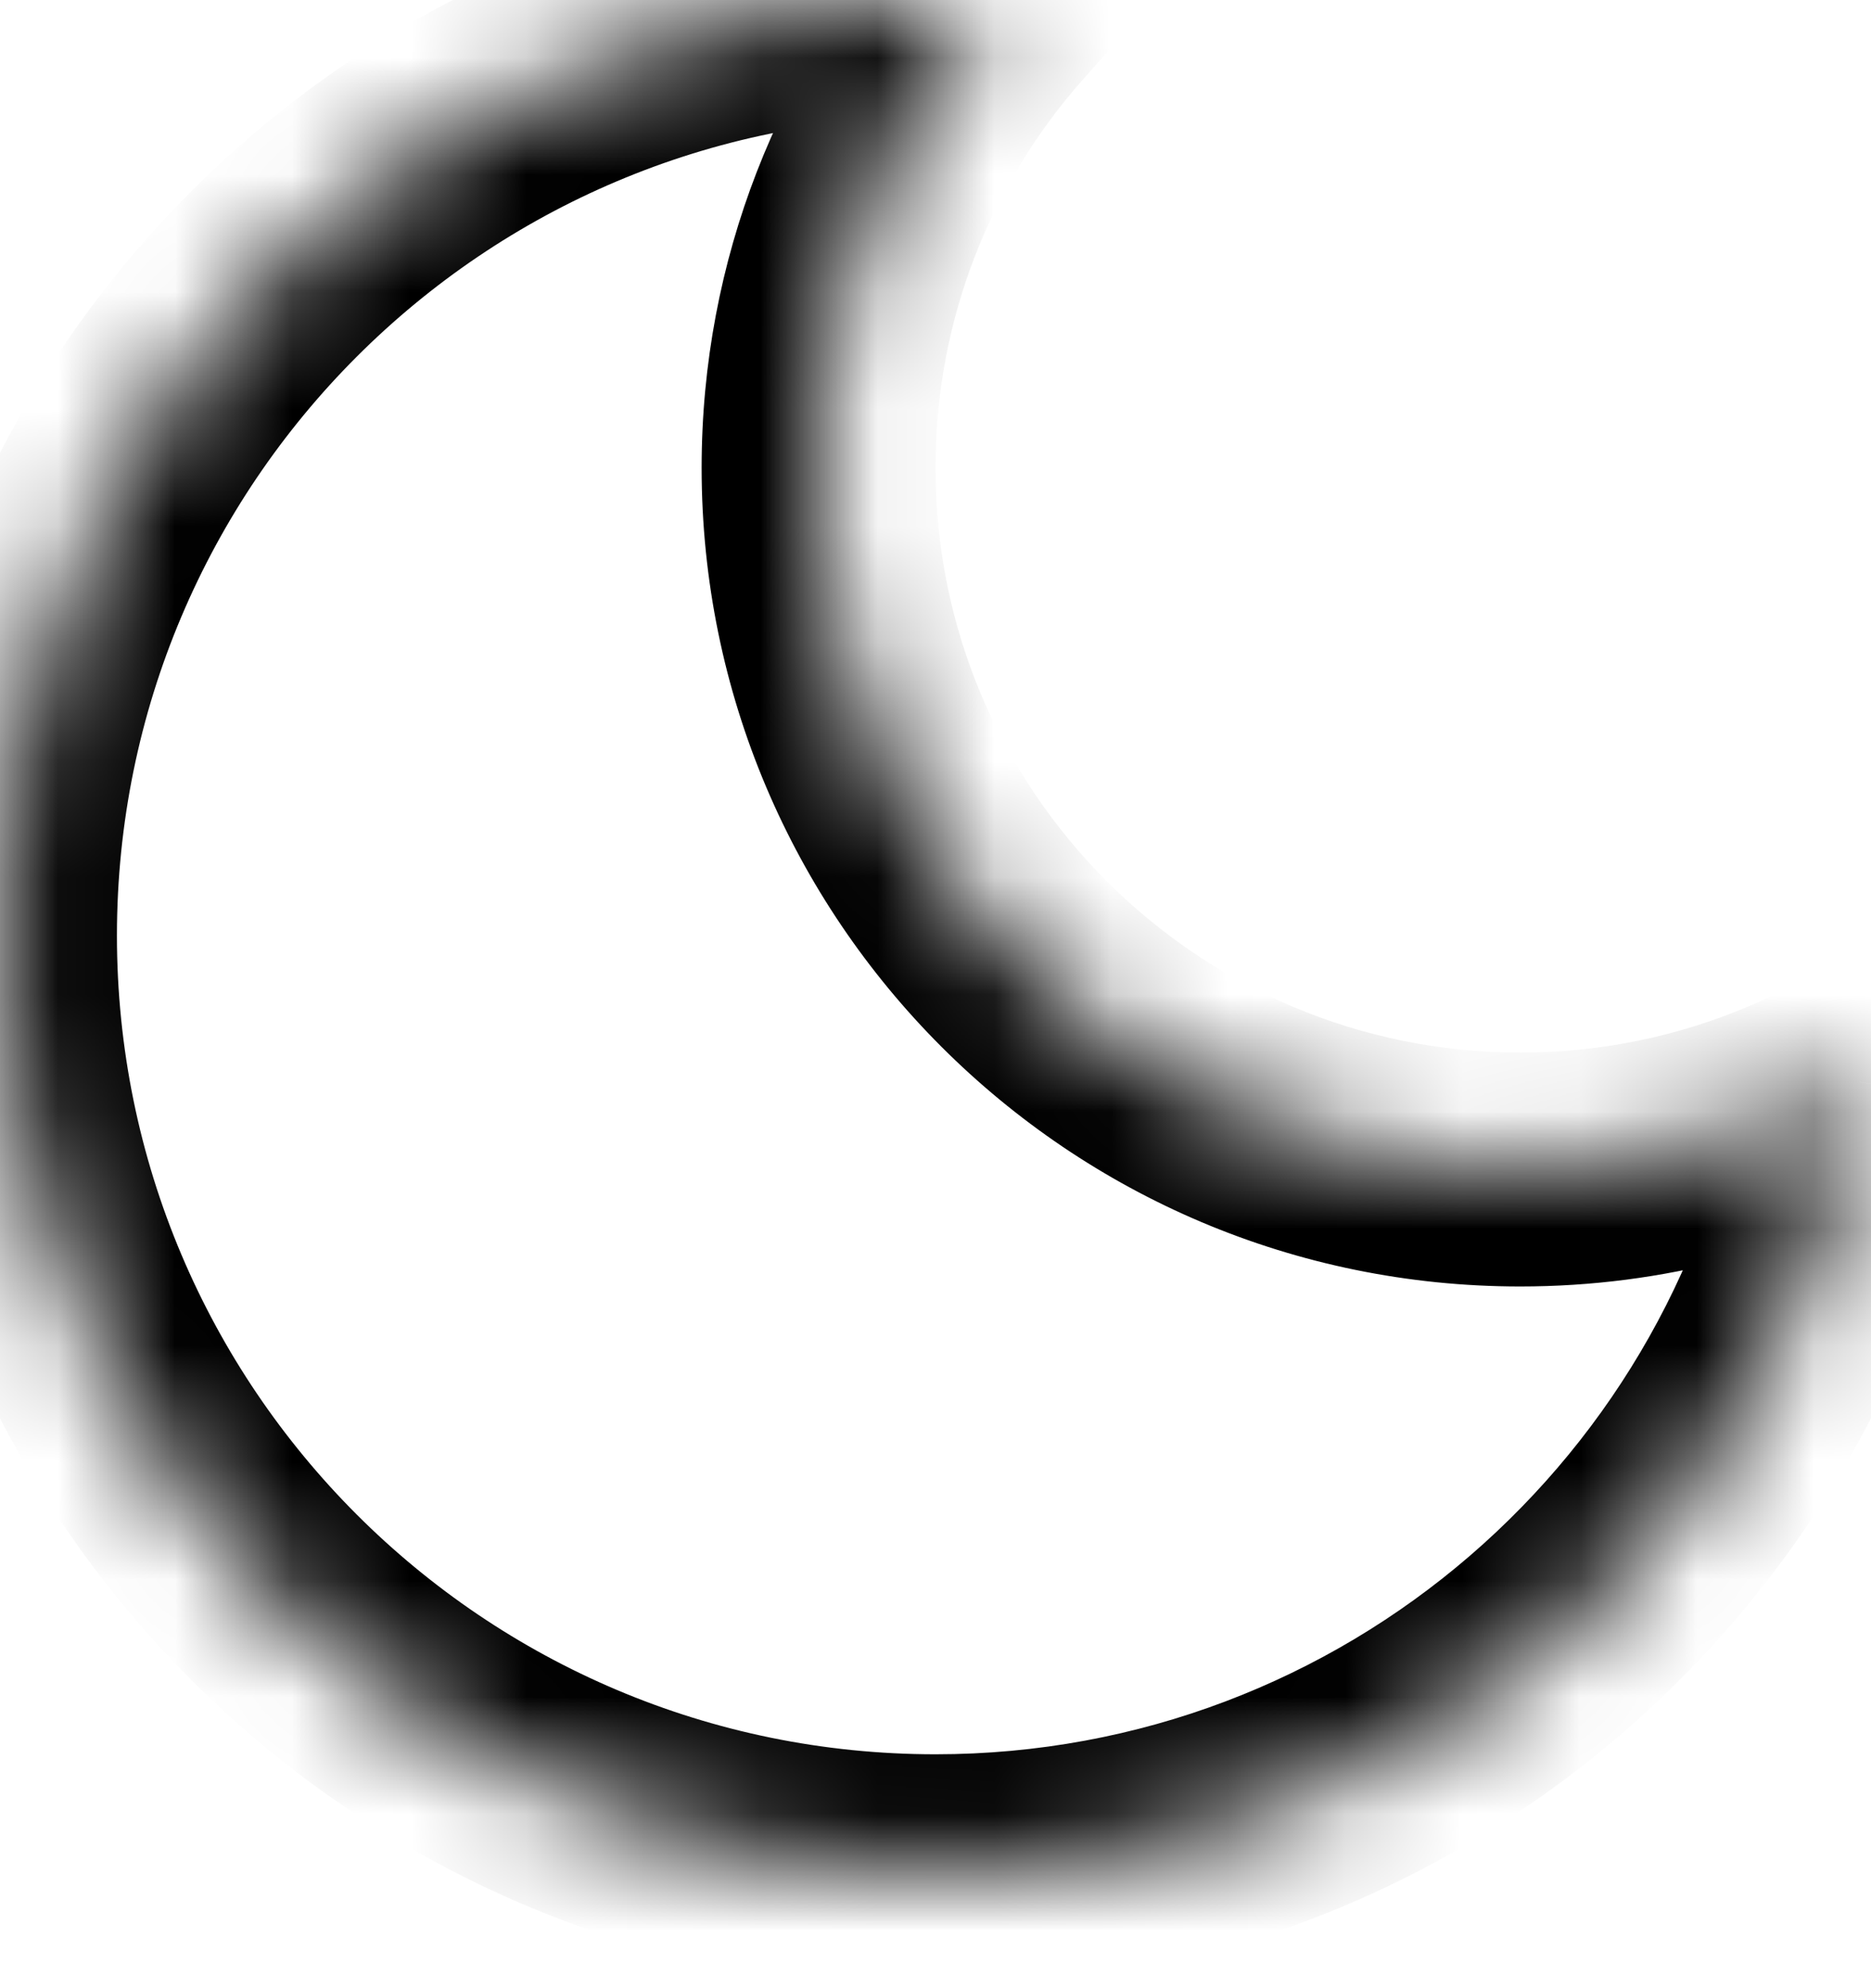 <svg width="16" height="17" viewBox="0 0 16 17" fill="none" xmlns="http://www.w3.org/2000/svg">
<mask id="path-1-inside-1_327_159" fill="white">
<path fill-rule="evenodd" clip-rule="evenodd" d="M15.902 9.252C15.042 9.729 14.053 10 13 10C9.686 10 7 7.314 7 4C7 2.471 7.572 1.076 8.513 0.016C8.344 0.005 8.172 0 8 0C3.582 0 0 3.582 0 8C0 12.418 3.582 16 8 16C11.992 16 15.301 13.076 15.902 9.252Z"/>
</mask>
<path d="M15.902 9.252L16.89 9.408L17.208 7.386L15.418 8.378L15.902 9.252ZM8.513 0.016L9.261 0.68L10.623 -0.852L8.577 -0.982L8.513 0.016ZM15.418 8.378C14.702 8.774 13.879 9 13 9V11C14.227 11 15.382 10.684 16.387 10.127L15.418 8.378ZM13 9C10.239 9 8 6.761 8 4H6C6 7.866 9.134 11 13 11V9ZM8 4C8 2.725 8.476 1.564 9.261 0.68L7.766 -0.648C6.668 0.587 6 2.217 6 4H8ZM8 1C8.151 1 8.301 1.005 8.45 1.014L8.577 -0.982C8.386 -0.994 8.194 -1 8 -1V1ZM1 8C1 4.134 4.134 1 8 1V-1C3.029 -1 -1 3.029 -1 8H1ZM8 15C4.134 15 1 11.866 1 8H-1C-1 12.971 3.029 17 8 17V15ZM14.915 9.097C14.389 12.442 11.492 15 8 15V17C12.492 17 16.214 13.71 16.89 9.408L14.915 9.097Z" fill="currentColor" mask="url(#path-1-inside-1_327_159)"/>
</svg>
